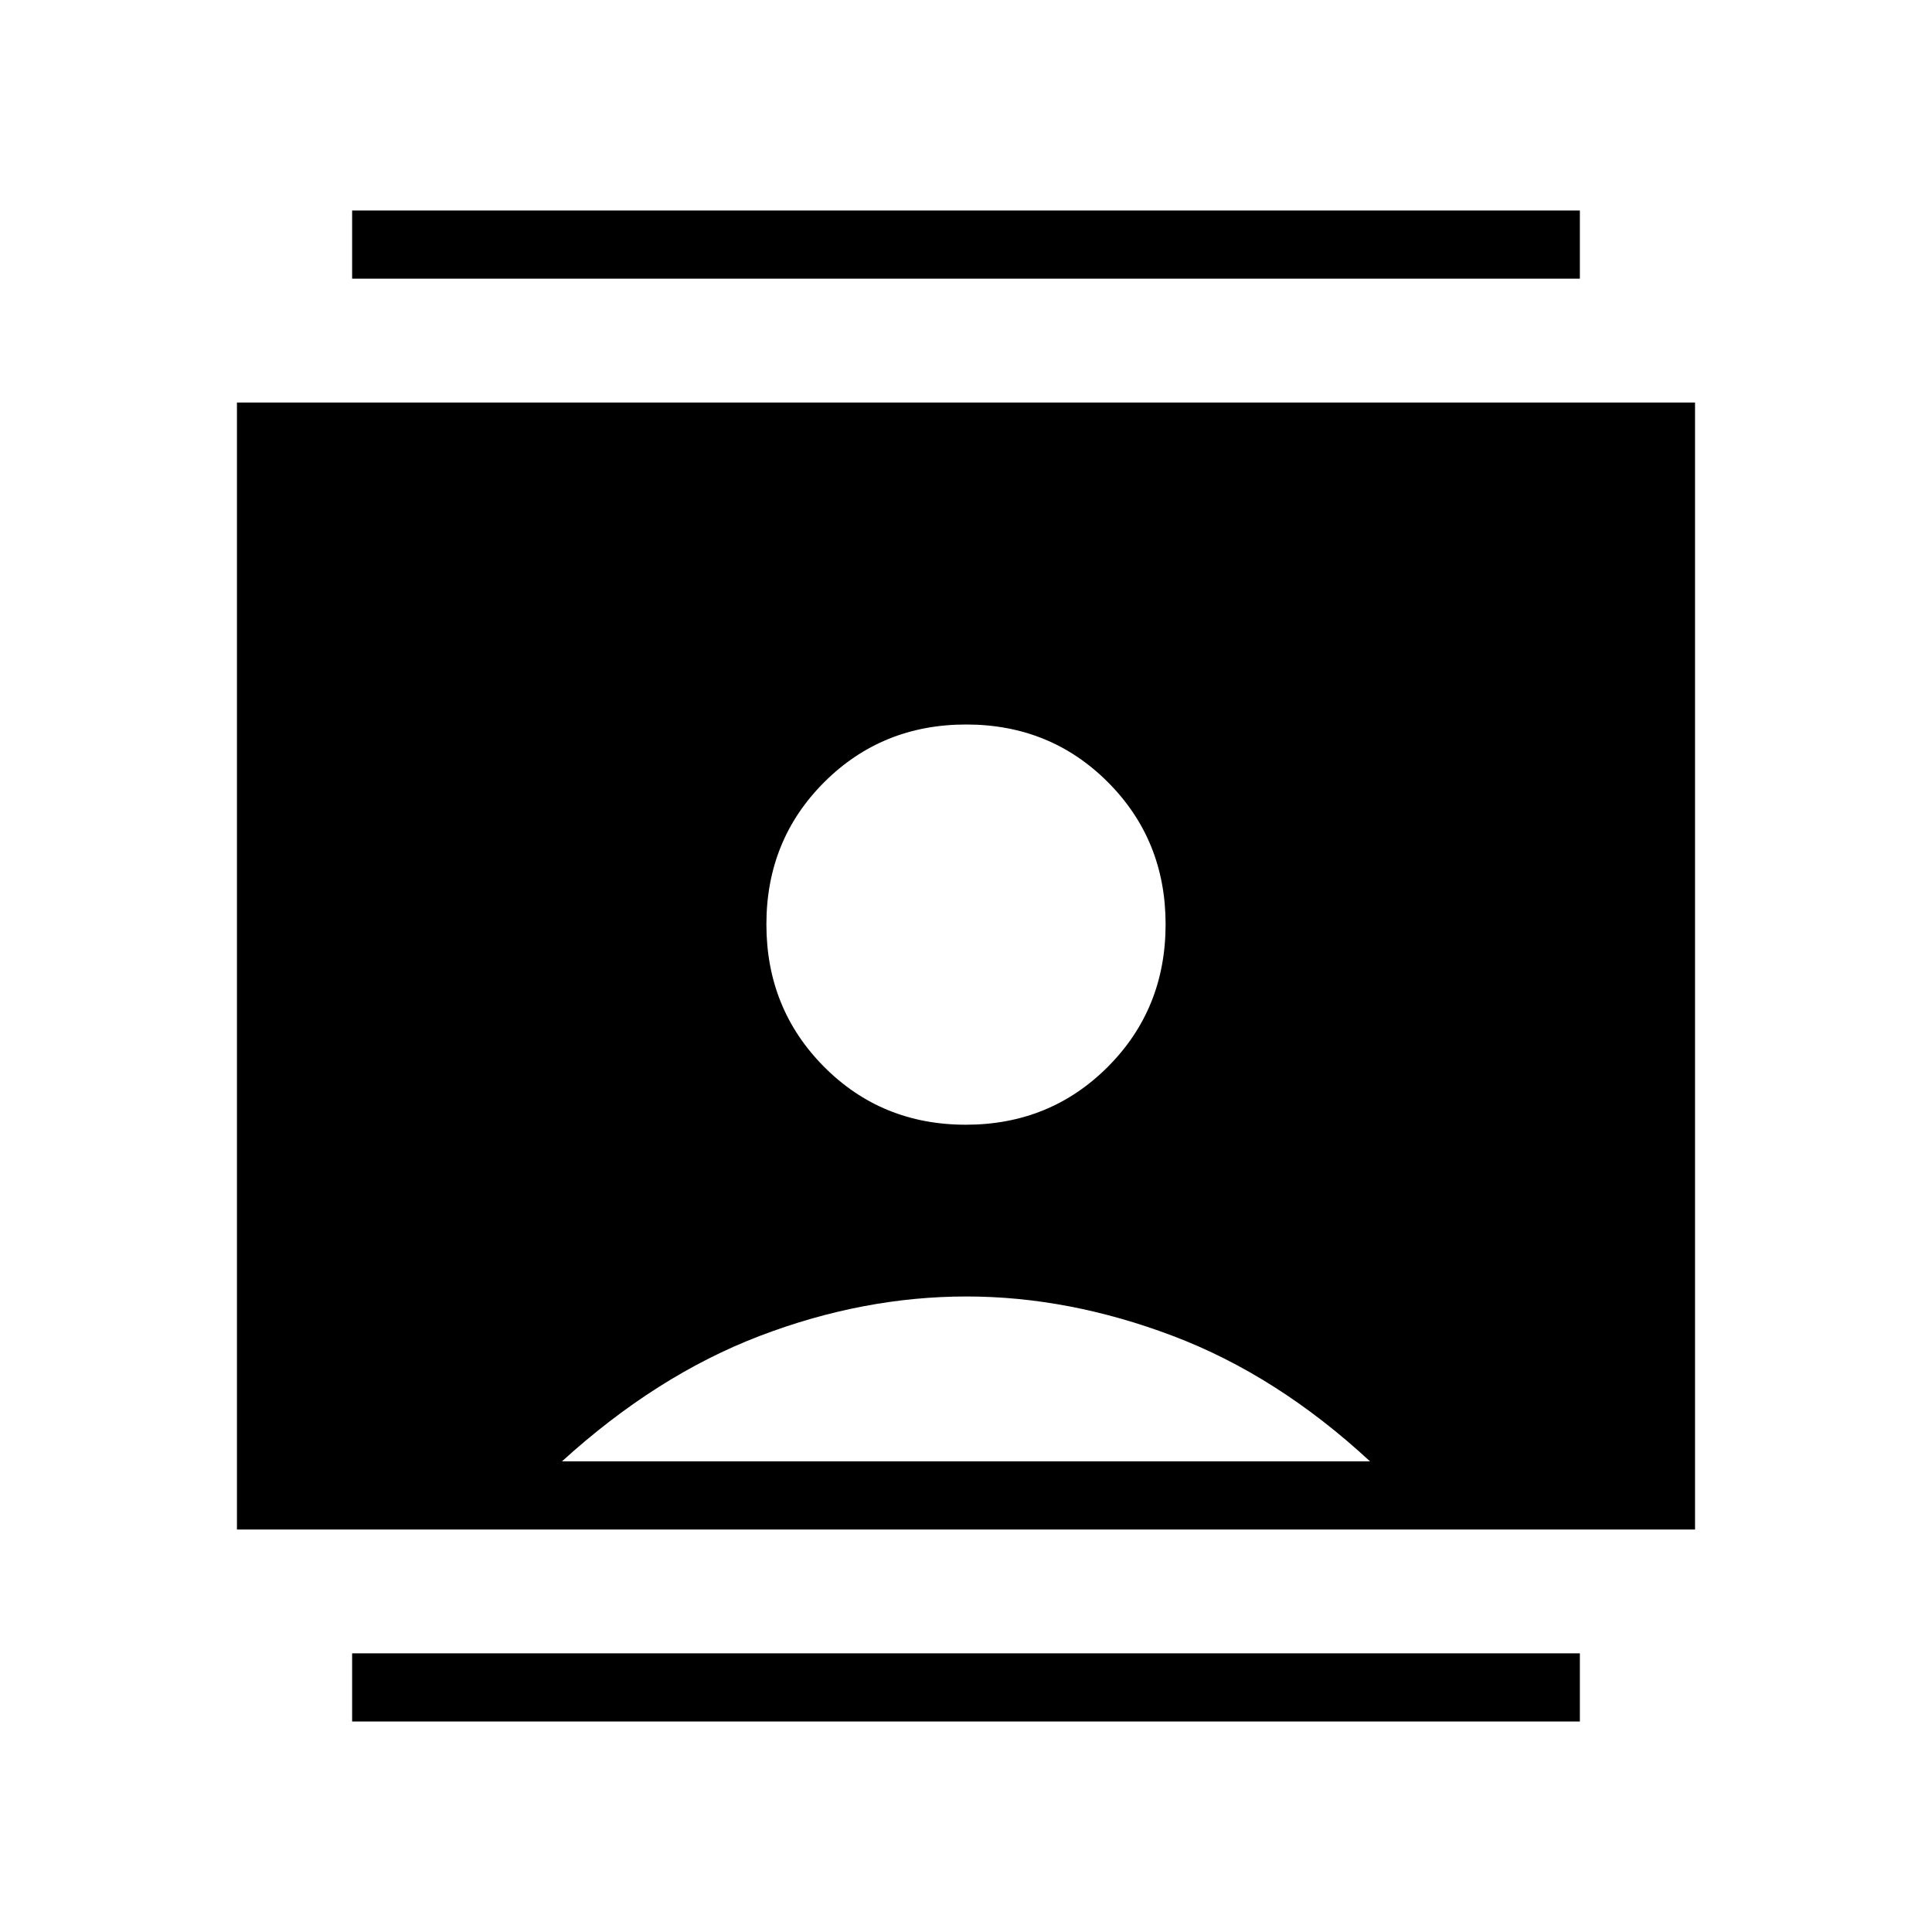 <svg xmlns="http://www.w3.org/2000/svg" height="40" viewBox="0 -960 960 960" width="40"><path d="M174.97-104.61v-33.85h610.06v33.85H174.97Zm0-716.93v-33.85h610.06v33.85H174.97Zm304.94 420.41q41.84 0 70.56-28.77 28.71-28.77 28.71-70.83 0-41.84-28.62-70.56Q521.93-600 480.09-600t-70.56 28.68q-28.71 28.69-28.71 70.62 0 41.93 28.62 70.75 28.63 28.82 70.47 28.82ZM117.74-200v-560h724.52v560H117.74Zm161.49-33.85h401.54q-46.13-42.71-97.95-62.33-51.82-19.61-102.56-19.61-51.41 0-102.75 19.61-51.33 19.62-98.28 62.33Z"/></svg>